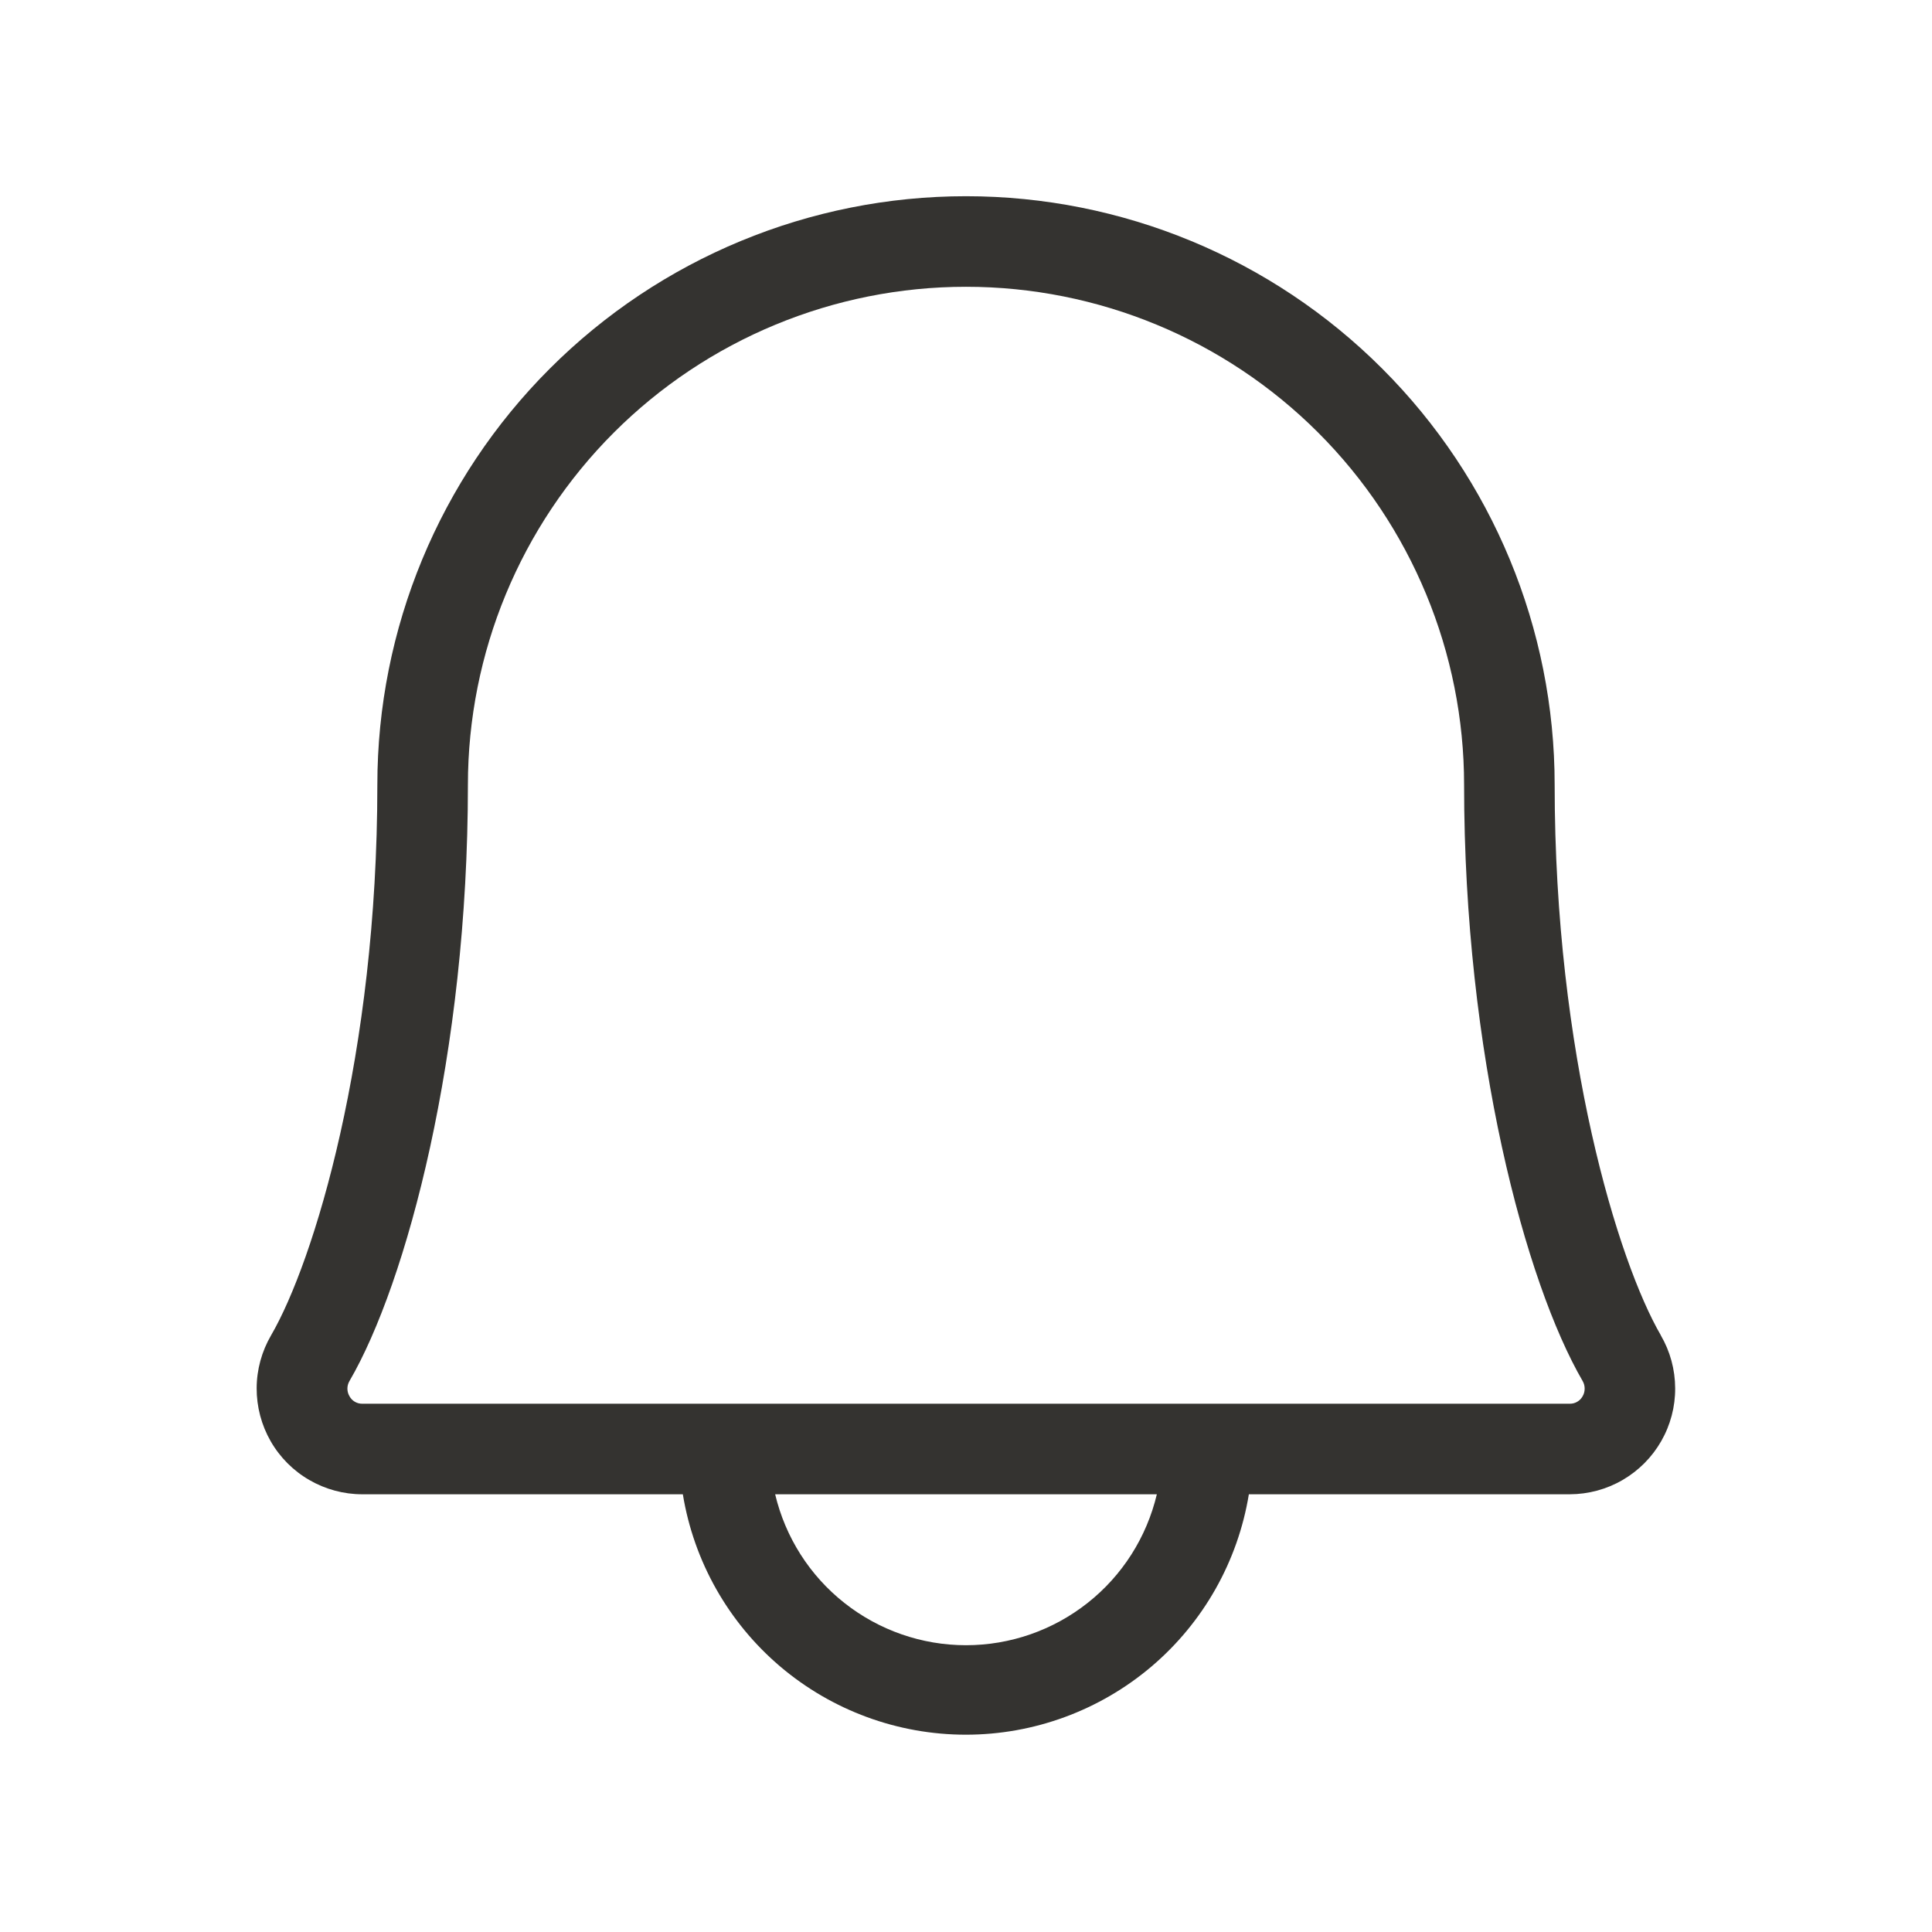 <svg width="32" height="32" viewBox="0 0 32 32" fill="none" xmlns="http://www.w3.org/2000/svg">
<path d="M27.509 22.117C26.801 20.9 25.75 17.466 25.75 13C25.75 10.414 24.723 7.934 22.894 6.106C21.066 4.277 18.586 3.25 16 3.25C13.414 3.25 10.934 4.277 9.106 6.106C7.277 7.934 6.25 10.414 6.25 13C6.25 17.468 5.198 20.9 4.49 22.117C4.335 22.383 4.252 22.685 4.251 22.993C4.25 23.301 4.33 23.604 4.483 23.871C4.636 24.138 4.857 24.36 5.124 24.514C5.39 24.668 5.692 24.75 6 24.75H11.31C11.492 25.862 12.064 26.873 12.922 27.602C13.781 28.331 14.871 28.732 15.998 28.732C17.124 28.732 18.214 28.331 19.073 27.602C19.931 26.873 20.503 25.862 20.685 24.75H26C26.308 24.749 26.61 24.668 26.876 24.513C27.142 24.358 27.362 24.137 27.515 23.87C27.668 23.603 27.748 23.3 27.746 22.993C27.745 22.685 27.663 22.383 27.508 22.117H27.509ZM16 27.25C15.269 27.25 14.559 27.003 13.985 26.549C13.411 26.096 13.008 25.462 12.839 24.75H19.161C18.992 25.462 18.589 26.096 18.015 26.549C17.441 27.003 16.731 27.25 16 27.25ZM26.214 23.125C26.193 23.163 26.163 23.195 26.125 23.217C26.088 23.239 26.045 23.251 26.001 23.25H6C5.957 23.251 5.914 23.239 5.876 23.217C5.839 23.195 5.808 23.163 5.788 23.125C5.766 23.087 5.754 23.044 5.754 23C5.754 22.956 5.766 22.913 5.788 22.875C6.734 21.25 7.75 17.461 7.75 13C7.75 10.812 8.619 8.714 10.166 7.166C11.714 5.619 13.812 4.75 16 4.75C18.188 4.75 20.287 5.619 21.834 7.166C23.381 8.714 24.25 10.812 24.25 13C24.25 17.46 25.267 21.244 26.214 22.875C26.236 22.913 26.247 22.956 26.247 23C26.247 23.044 26.236 23.087 26.214 23.125Z" fill="#343330"/>
</svg>
